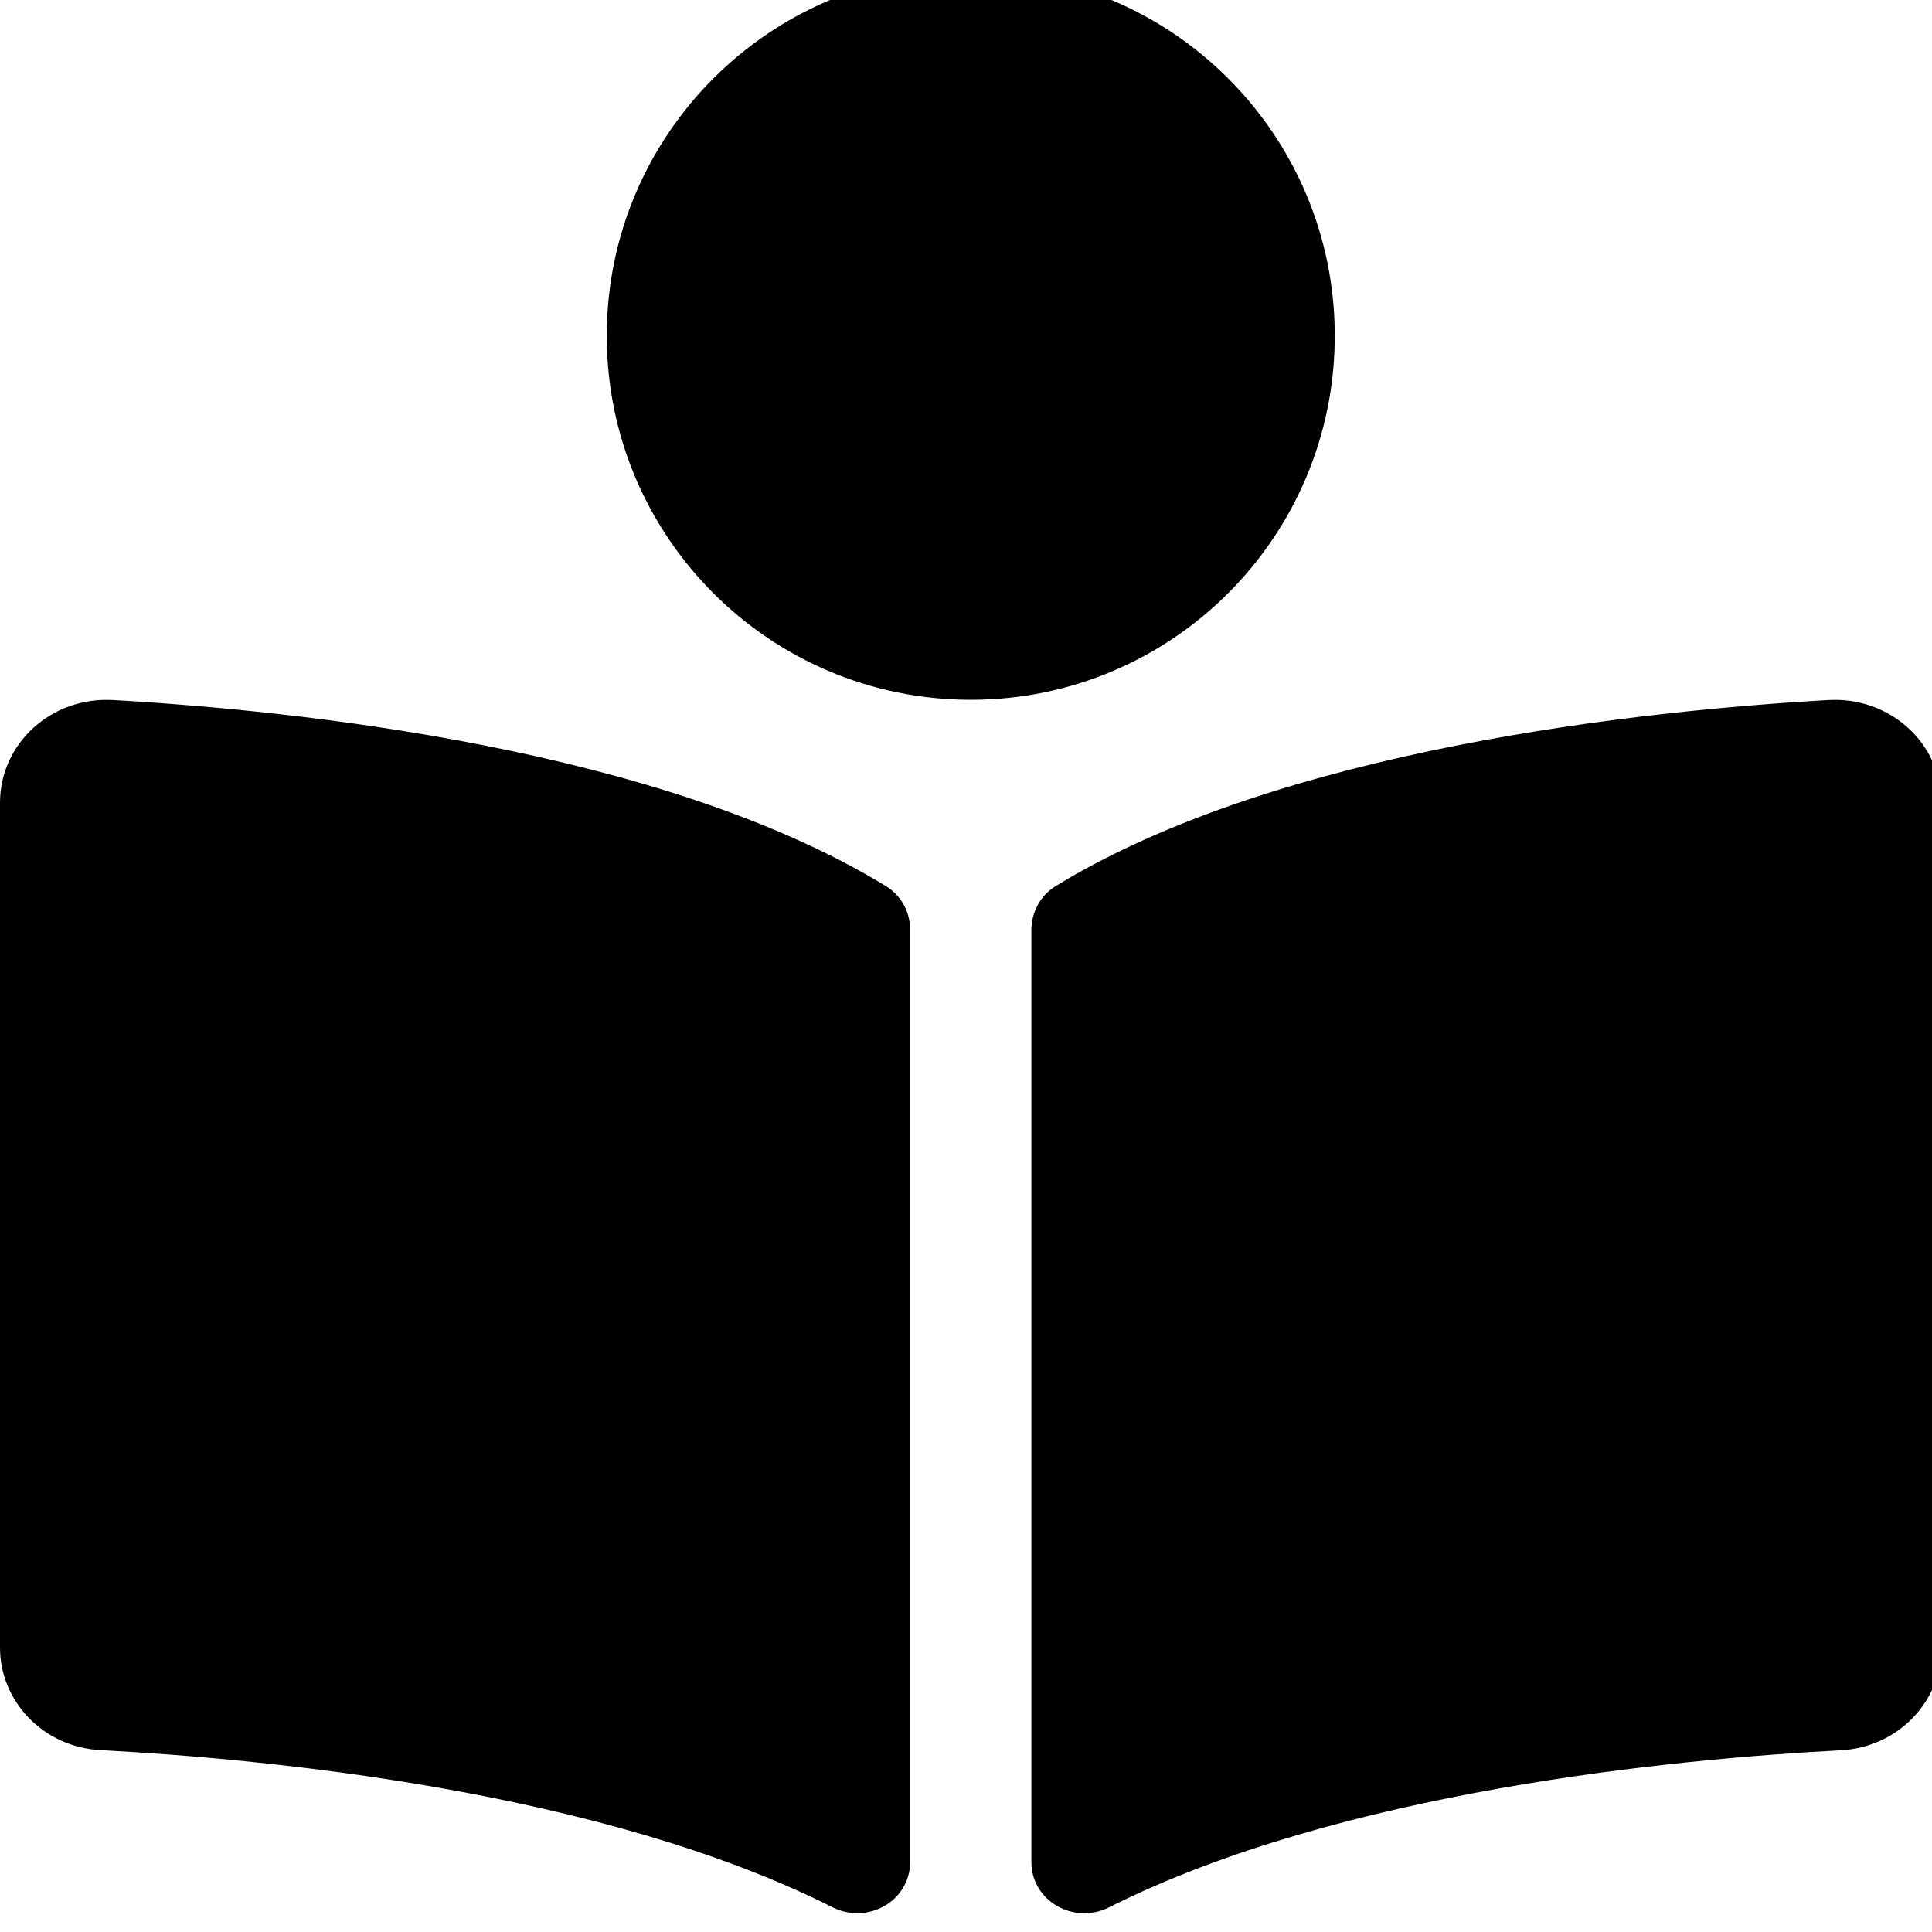 <!-- Generated by IcoMoon.io -->
<svg version="1.1" xmlns="http://www.w3.org/2000/svg" width="32" height="32" viewBox="0 0 32 32">
<title>book-reader</title>
<path d="M22.108 5.562c0-3.33-2.699-6.029-6.029-6.029s-6.029 2.699-6.029 6.029 2.699 6.029 6.029 6.029 6.029-2.699 6.029-6.029zM14.671 14.676c-3.726-2.281-9.762-2.908-12.799-3.081-1.021-0.058-1.872 0.72-1.872 1.701v13.993c0 0.9 0.728 1.651 1.664 1.699 2.742 0.144 8.29 0.671 12.124 2.602 0.588 0.296 1.286-0.107 1.286-0.745v-15.45c-0.001-0.293-0.146-0.562-0.403-0.72zM30.285 11.595c-3.037 0.172-9.073 0.8-12.799 3.081-0.258 0.158-0.403 0.437-0.403 0.73v15.437c0 0.64 0.7 1.045 1.29 0.747 3.834-1.929 9.378-2.456 12.12-2.6 0.936-0.049 1.664-0.8 1.664-1.7v-13.994c-0.001-0.982-0.852-1.759-1.872-1.701z"></path>
</svg>
